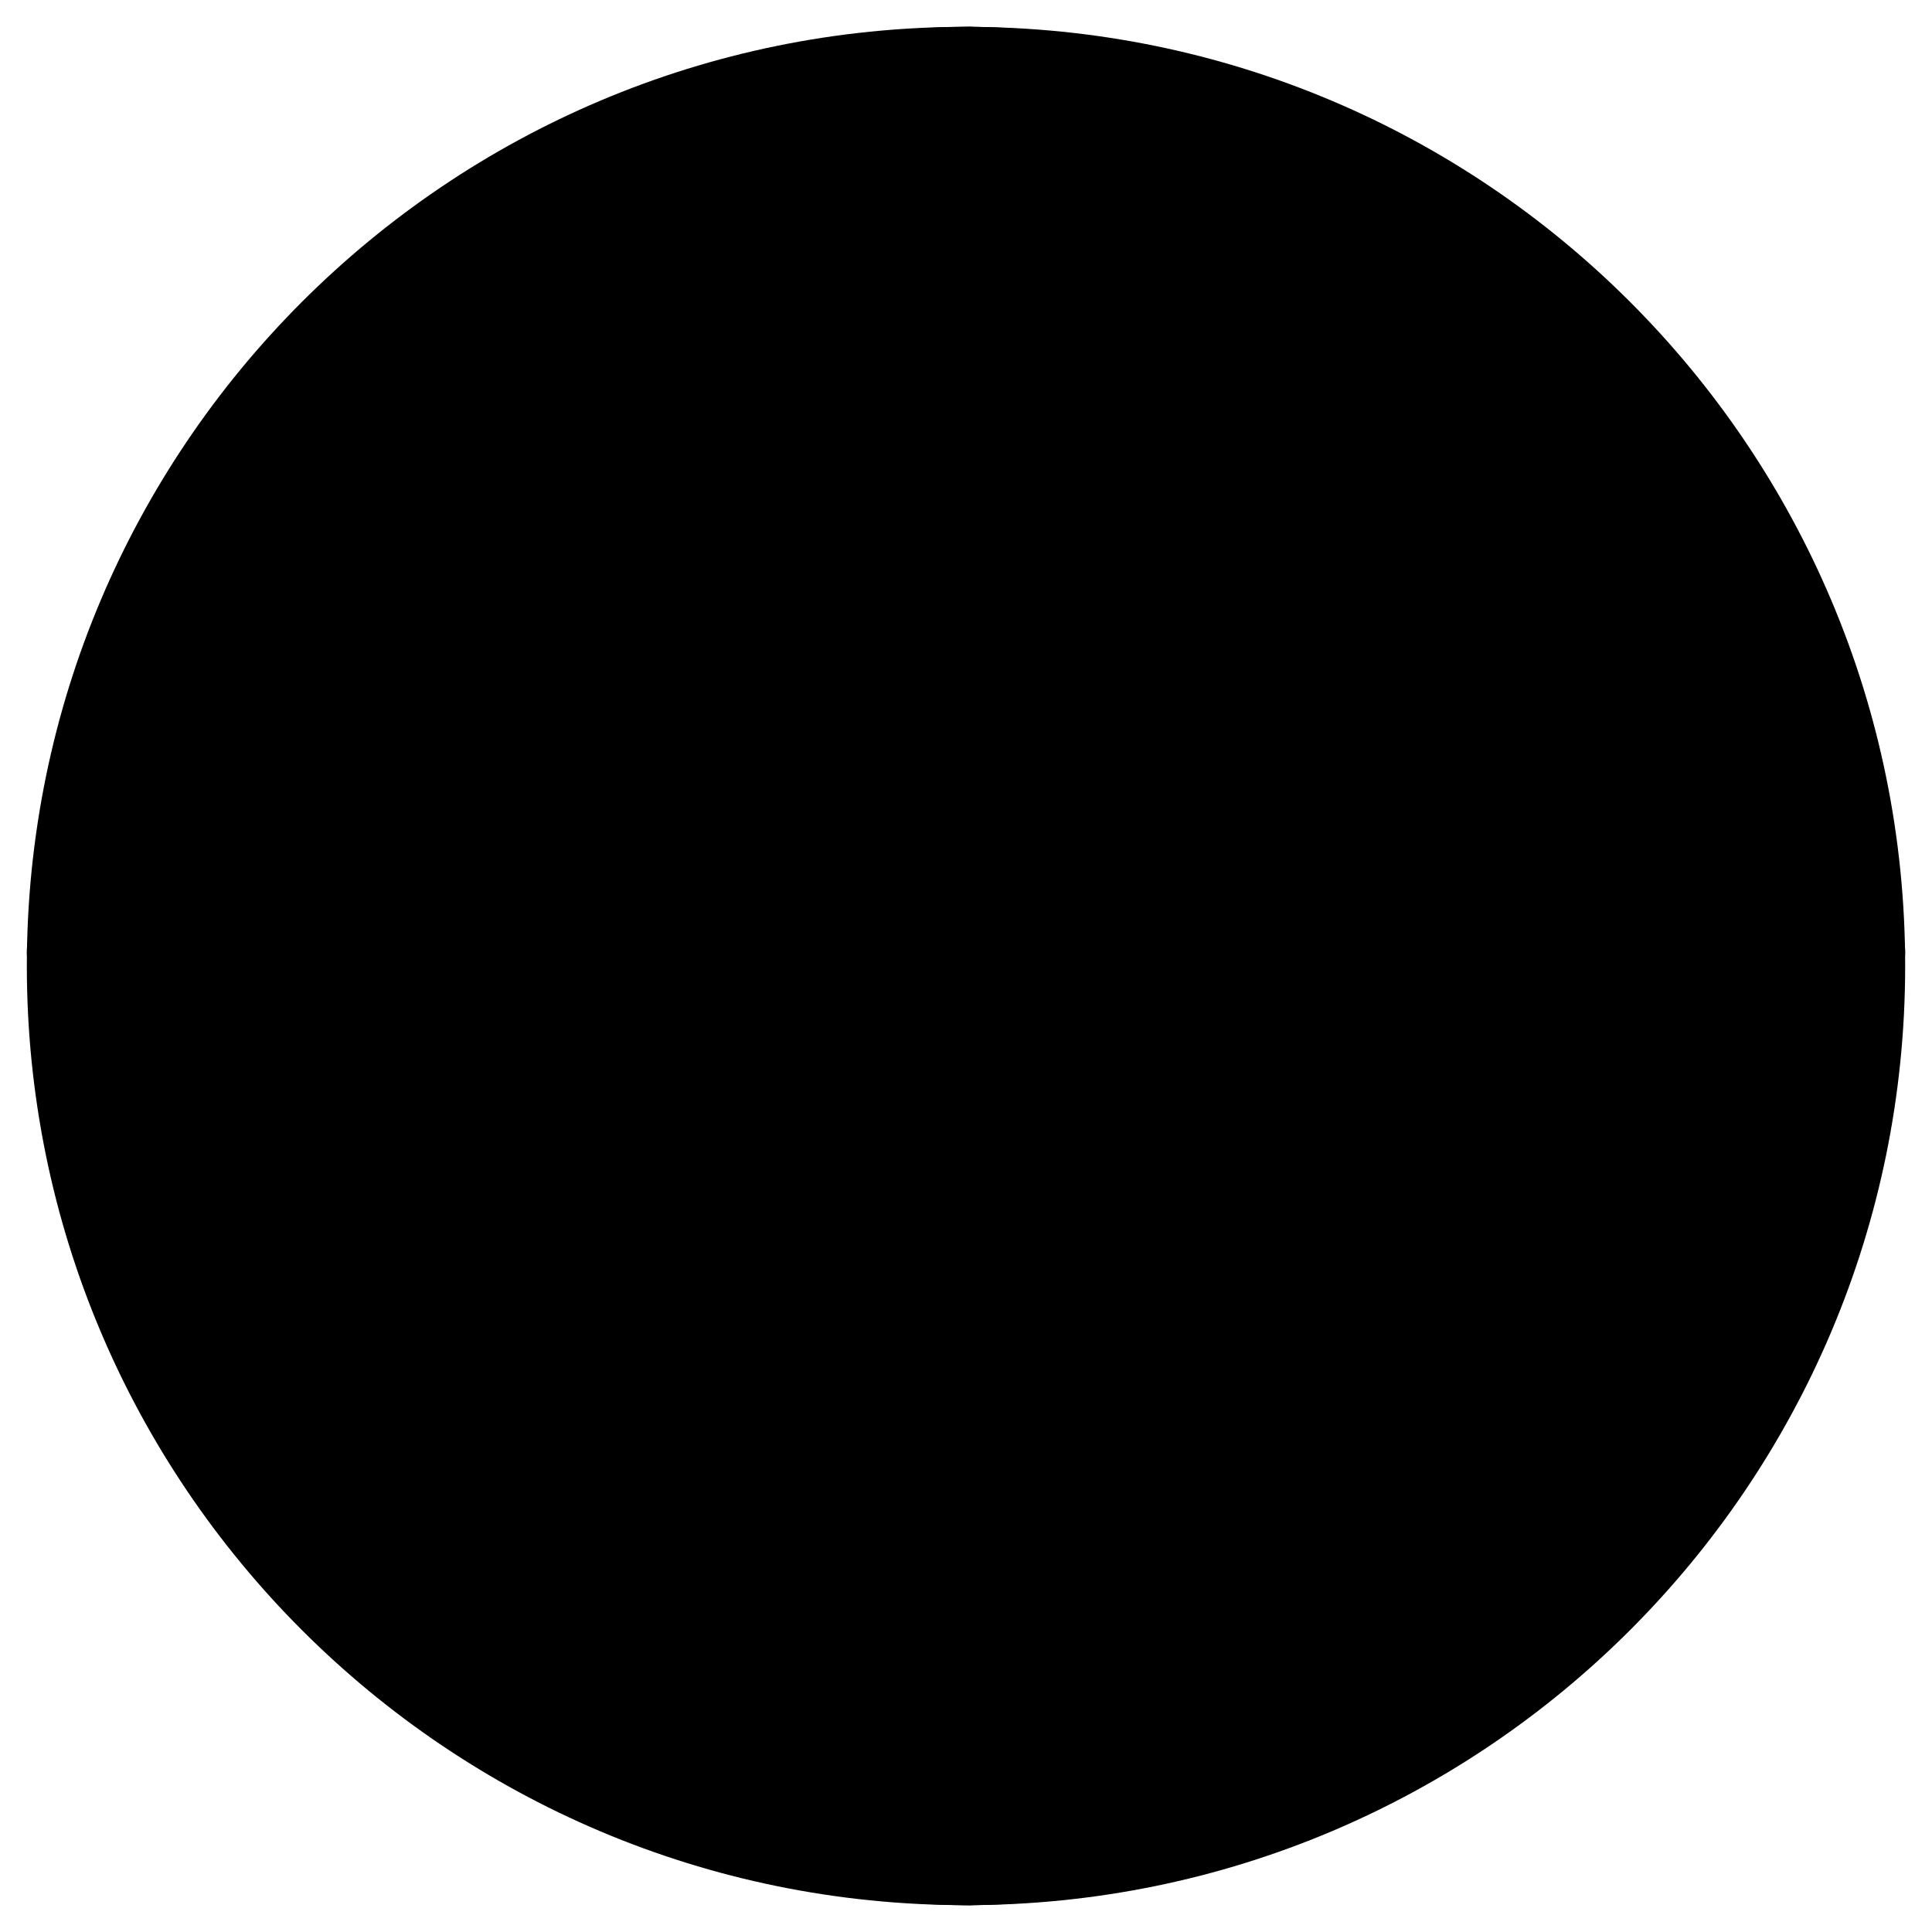 <svg width="72" height="72" viewBox="0 0 72 72"  xmlns="http://www.w3.org/2000/svg">
<path d="M36 71C55.33 71 71 55.33 71 36C71 16.67 55.33 1 36 1C16.67 1 1 16.67 1 36C1 55.33 16.67 71 36 71Z"  stroke-width="2"/>
<path d="M36.048 71C45.812 71 53.728 55.33 53.728 36C53.728 16.67 45.812 1 36.048 1C26.285 1 18.37 16.67 18.37 36C18.37 55.33 26.285 71 36.048 71Z"  stroke-width="2"/>
<path d="M36.029 71C52.226 71 65.356 55.33 65.356 36C65.356 16.67 52.226 1 36.029 1C19.832 1 6.701 16.67 6.701 36C6.701 55.33 19.832 71 36.029 71Z"  stroke-width="2"/>
<path d="M36.148 71C39.261 71 41.784 55.33 41.784 36C41.784 16.67 39.261 1 36.148 1C33.036 1 30.513 16.67 30.513 36C30.513 55.33 33.036 71 36.148 71Z"  stroke-width="2"/>
<path d="M1 35.475C1 40.325 16.67 44.255 36 44.255C55.33 44.255 71 40.325 71 35.475C71 30.626 55.33 26.696 36 26.696C16.67 26.696 1 30.626 1 35.475Z"  stroke-width="2"/>
<path d="M71 36C71 36 55.33 36 36 36C16.67 36 1 36 1 36"  stroke-width="2"/>
</svg>

